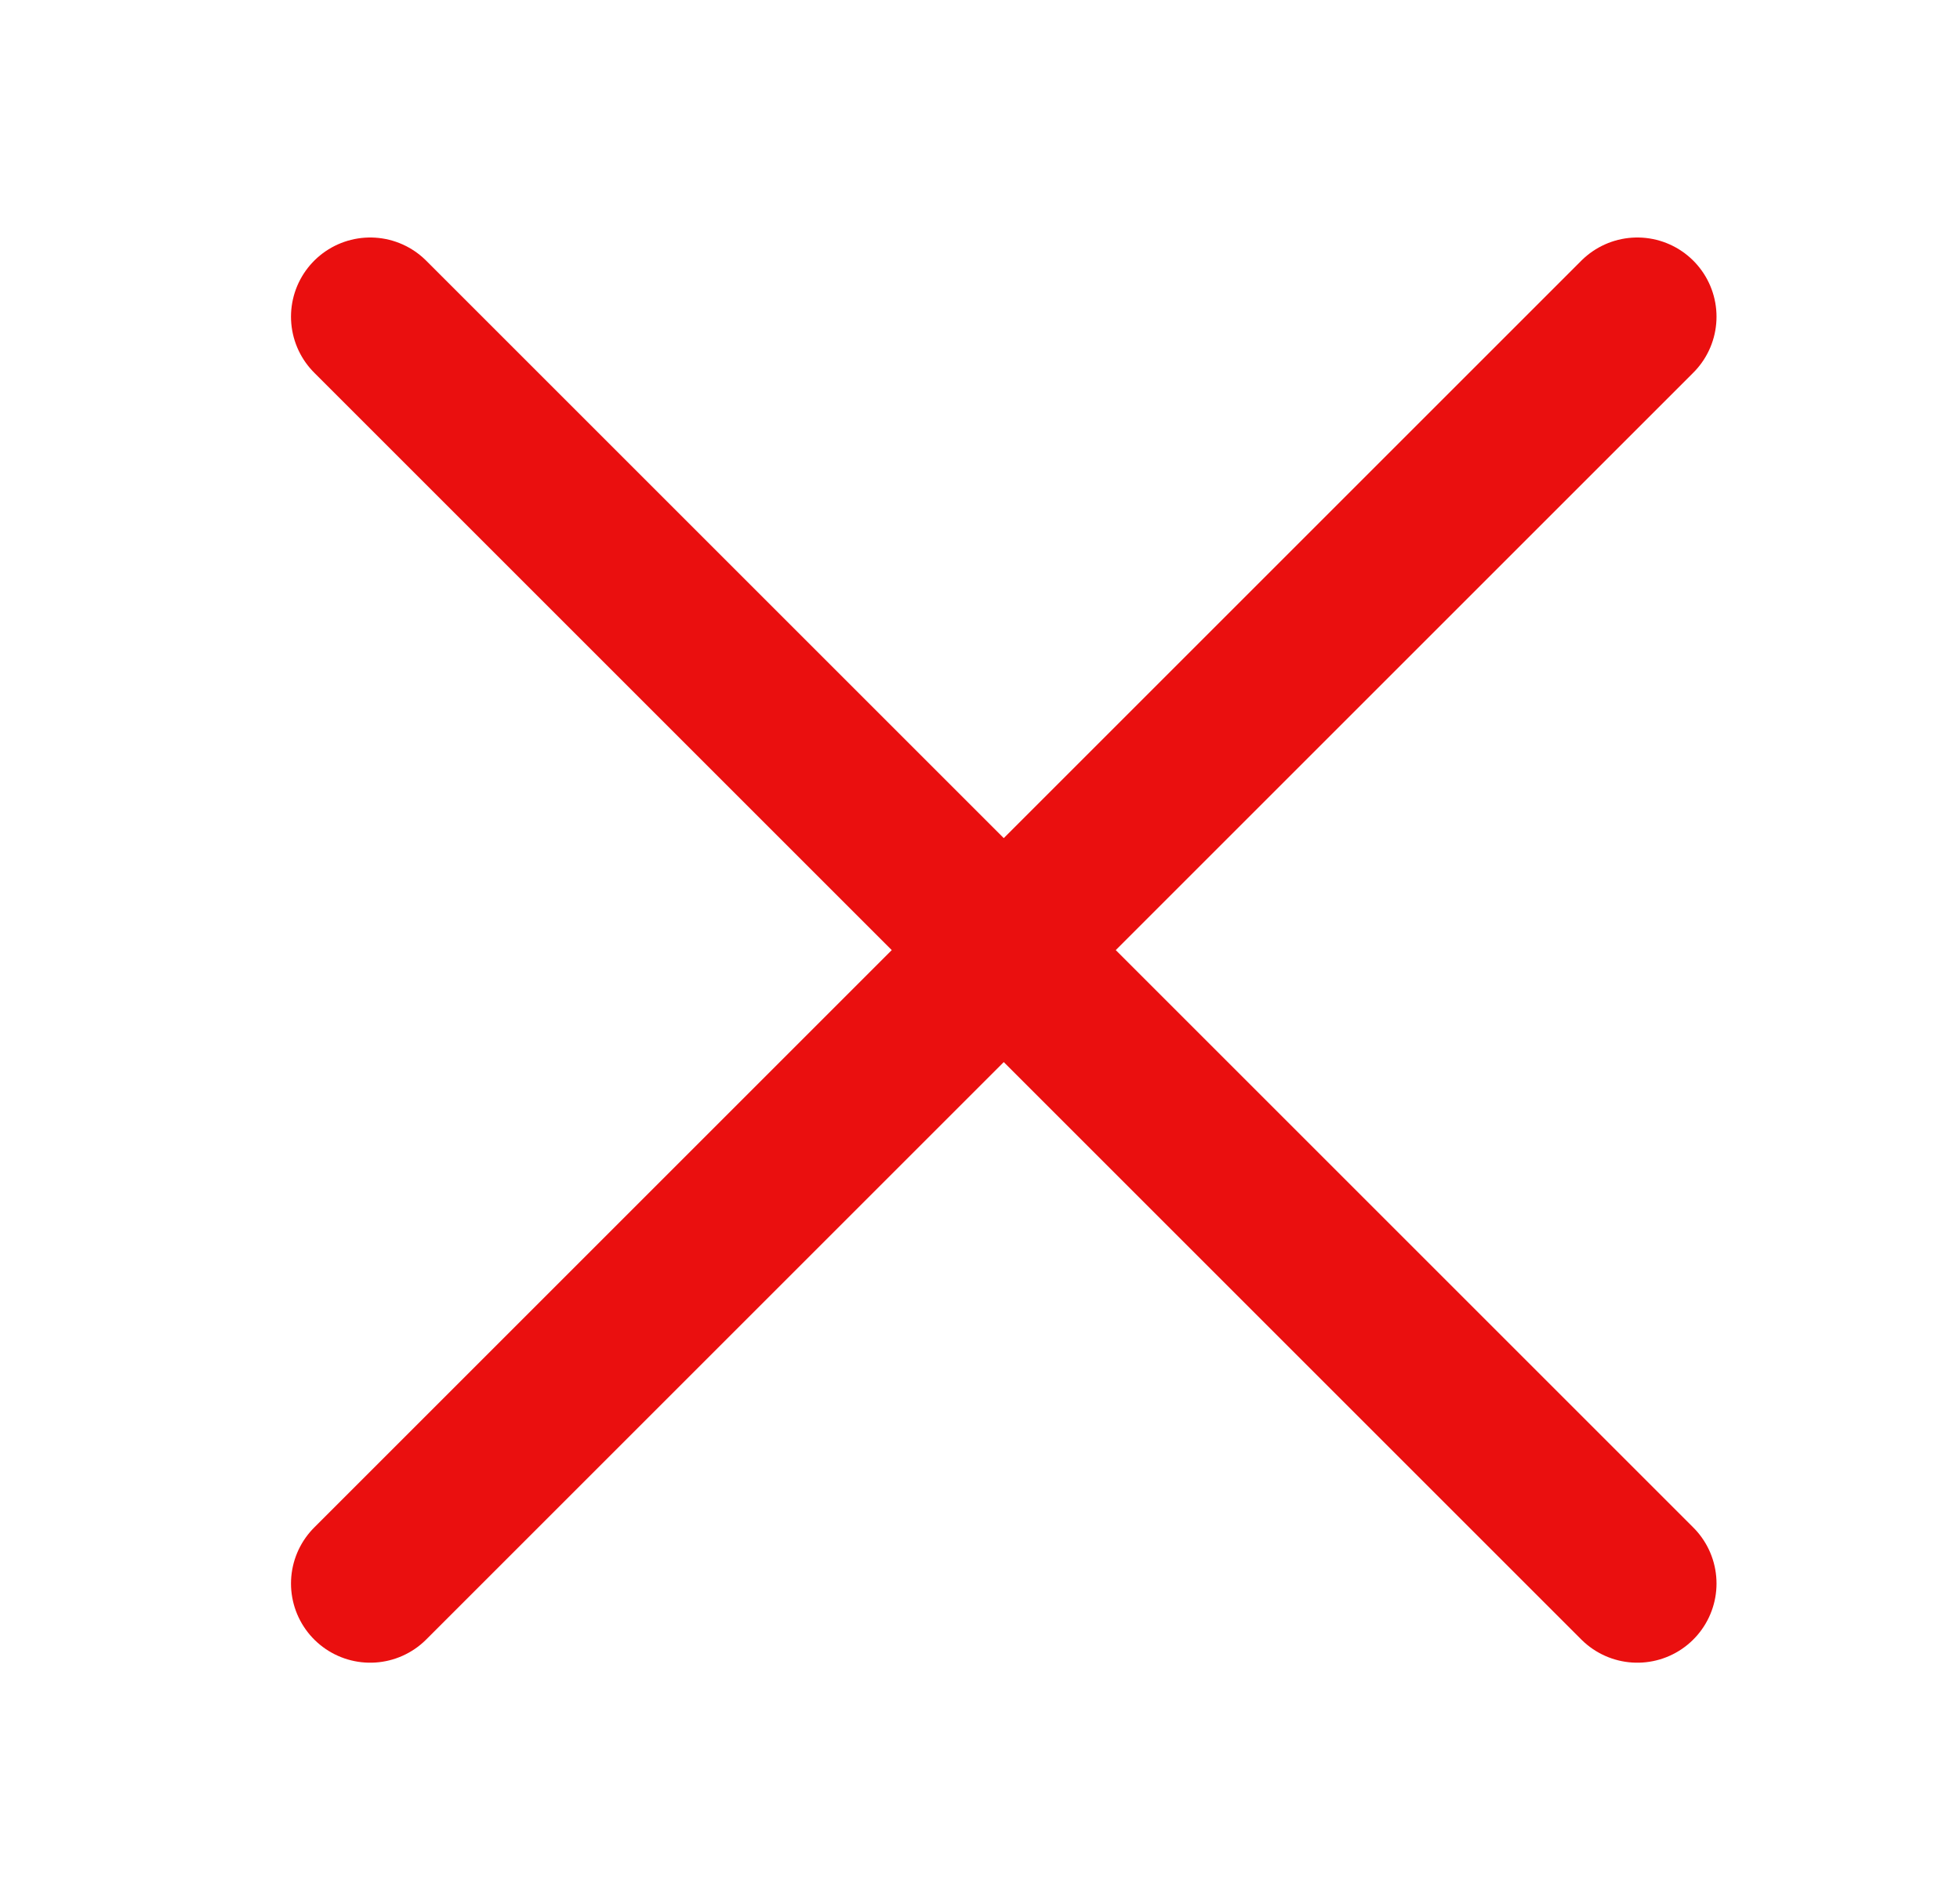<svg width="33" height="32" viewBox="0 0 33 32" fill="none" xmlns="http://www.w3.org/2000/svg">
<g id="cross">
<path id="Vector" d="M27.567 26.667L6.233 5.333M27.567 5.333L6.233 26.667" stroke="#EA0F0F" stroke-width="2.667" stroke-linecap="round"/>
</g>
</svg>
